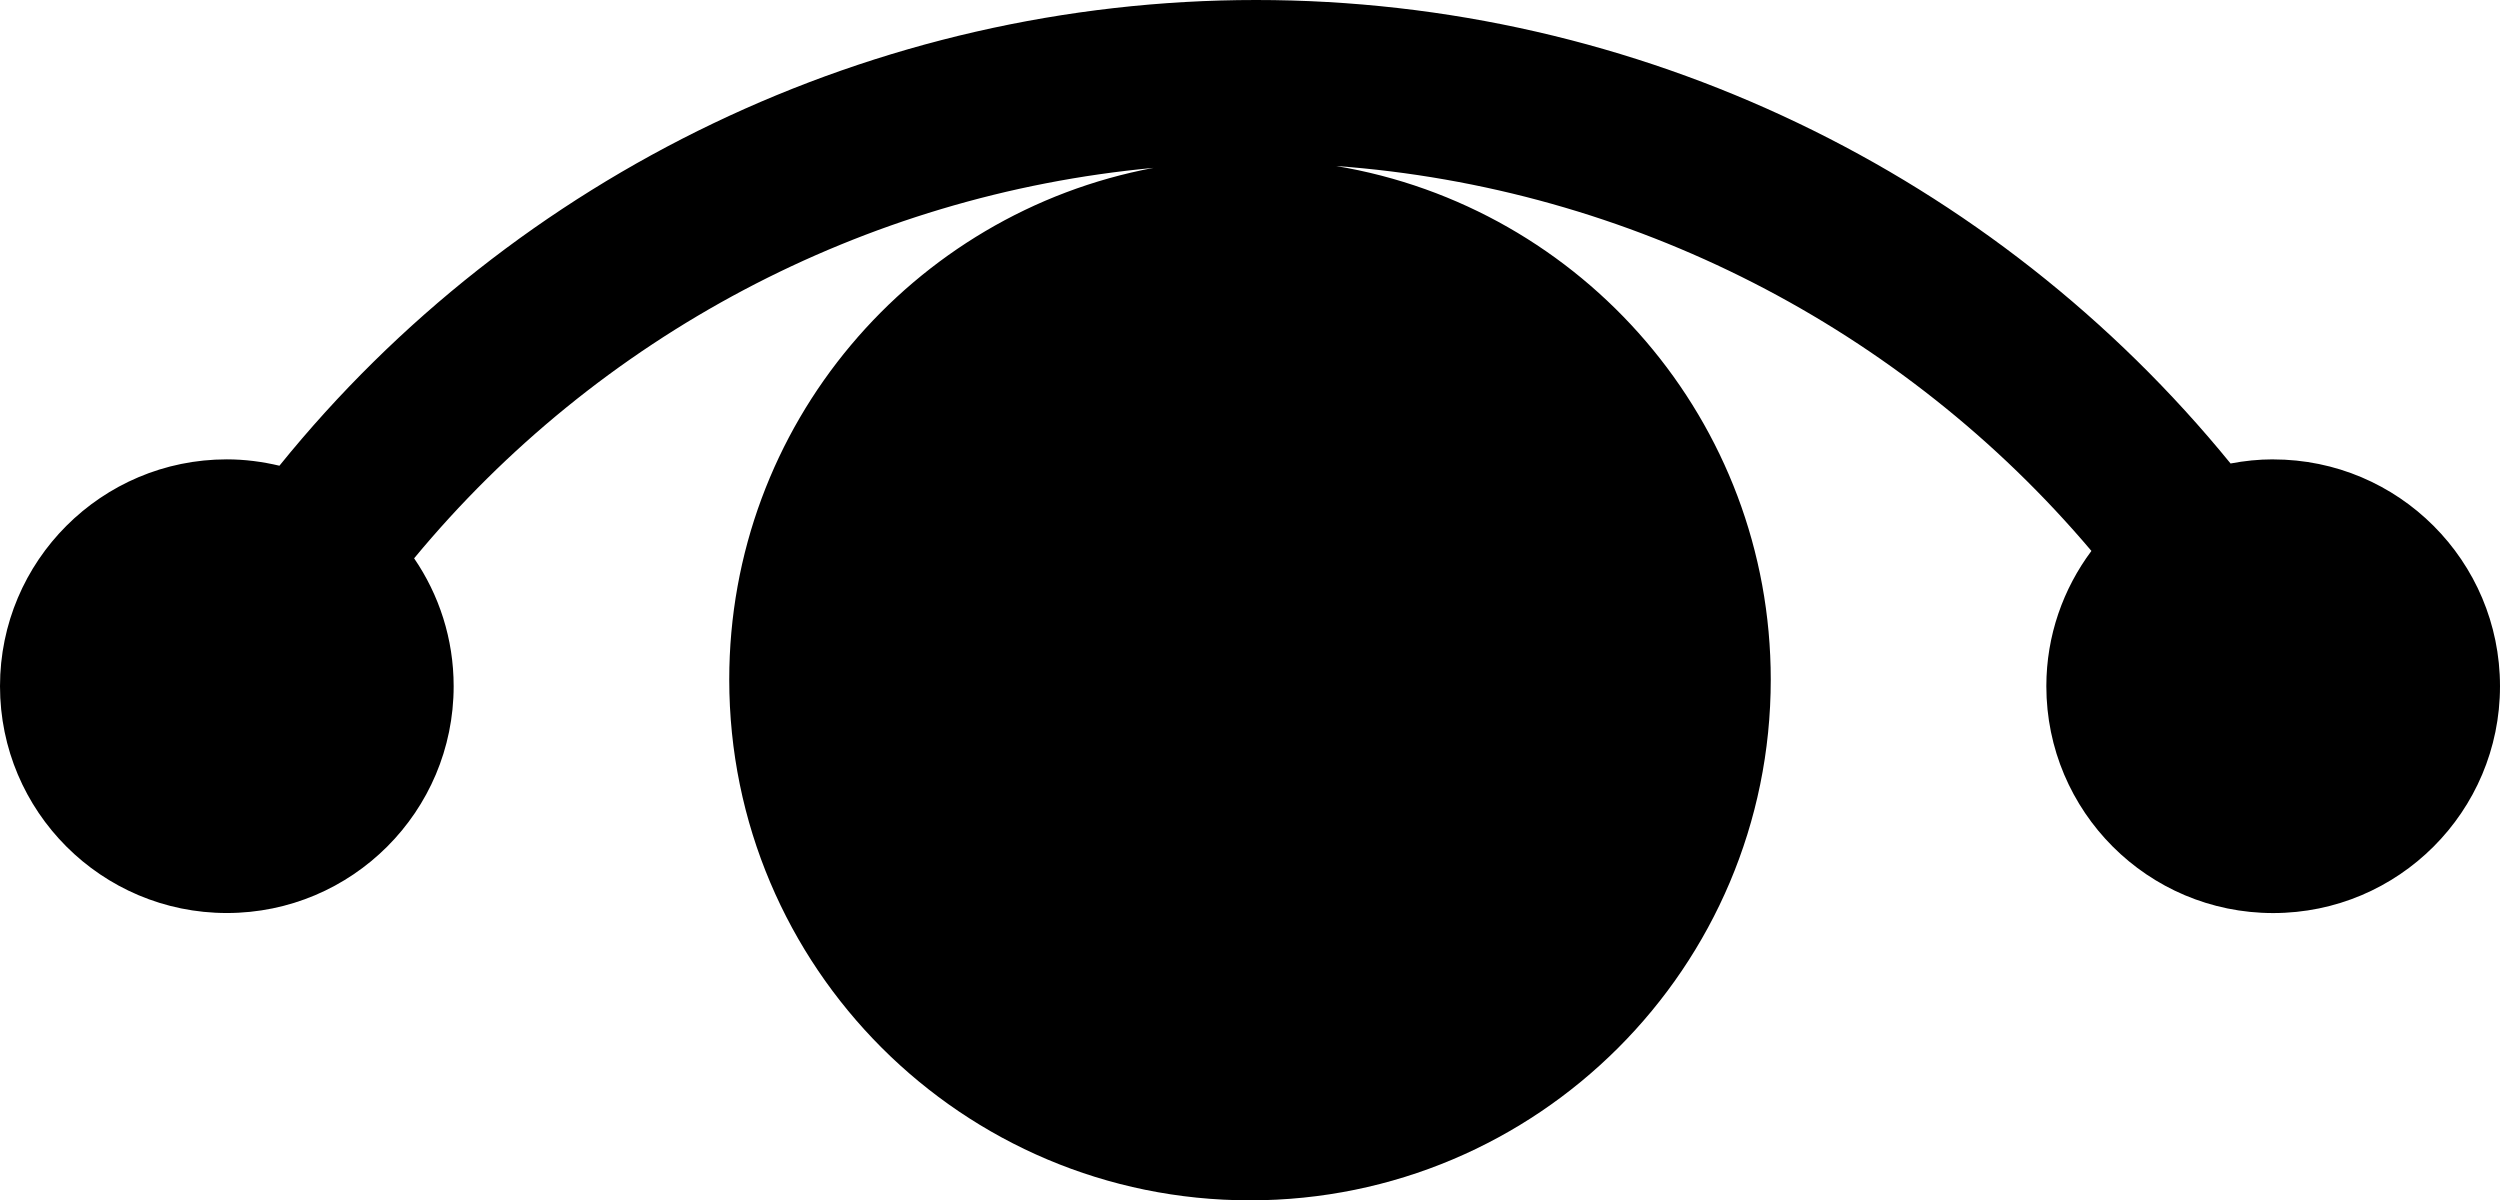 <svg id="Layer_1" data-name="Layer 1" xmlns="http://www.w3.org/2000/svg" viewBox="0 0 605.08 290.51">   <path d="M550.18,111.18c-3.53,0-6.97,.36-10.31,1C482.68,41.96,396.35,0,304.01,0S124.73,42.09,67.63,112.72c-4.09-.97-8.34-1.54-12.73-1.54C24.58,111.18,0,135.76,0,166.08s24.58,54.9,54.9,54.9,54.9-24.58,54.9-54.9c0-11.48-3.54-22.14-9.57-30.95,44.51-53.76,108.64-87.95,178.97-94.5-58.45,10.95-102.7,62.22-102.7,123.85,0,69.61,56.43,126.04,126.04,126.04s126.04-56.43,126.04-126.04c0-62.54-45.56-114.41-105.29-124.31,71.38,5.21,137.21,39.14,182.9,93.17-6.82,9.15-10.91,20.46-10.91,32.75,0,30.32,24.58,54.9,54.9,54.9s54.9-24.58,54.9-54.9-24.58-54.9-54.9-54.9Z"></path> </svg>
